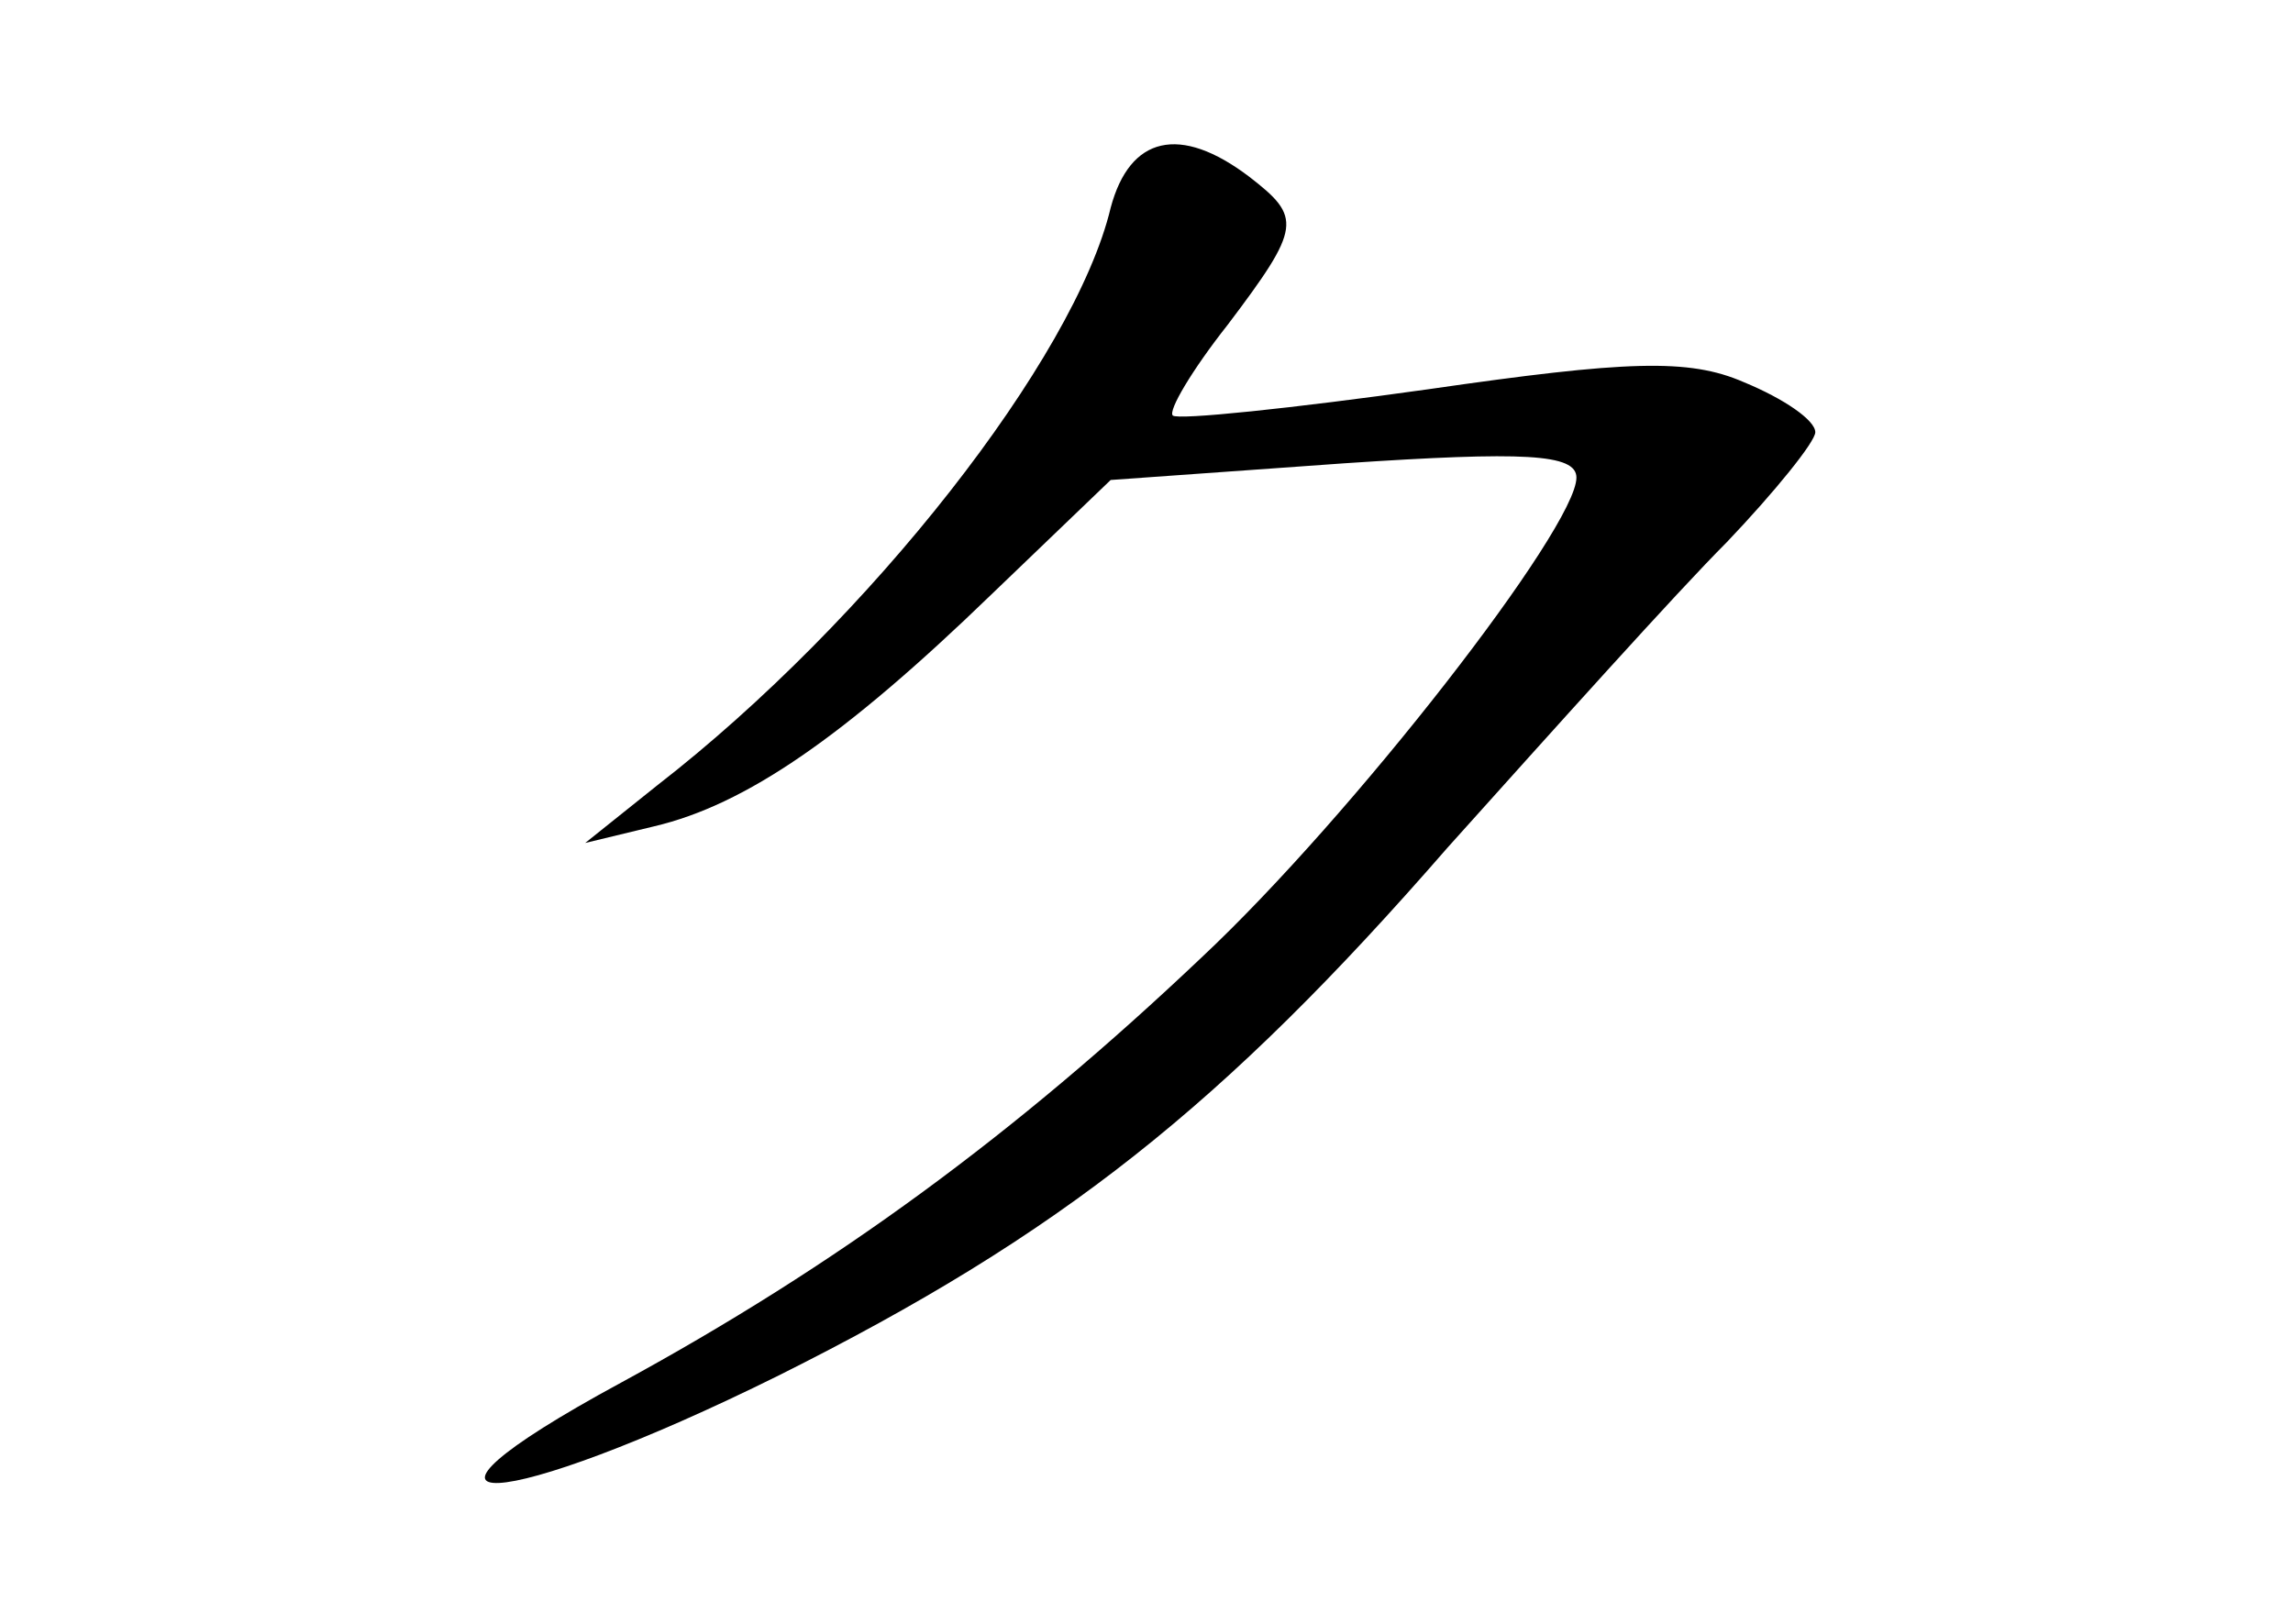 <?xml version="1.0" standalone="no"?>
<!DOCTYPE svg PUBLIC "-//W3C//DTD SVG 20010904//EN"
 "http://www.w3.org/TR/2001/REC-SVG-20010904/DTD/svg10.dtd">
<svg version="1.0" xmlns="http://www.w3.org/2000/svg"
 width="96pt" height="68pt" viewBox="0 0 96 68"
 preserveAspectRatio="xMidYMid meet">
<g transform="translate(0,68) scale(0.1,-0.1)"
fill="#000000" stroke="none">
<path d="M465 593 c-15 -63 -101 -173 -190 -242 l-30 -24 29 7 c38 9 79 37
141 97 l50 48 98 7 c75 5 97 4 97 -6 0 -21 -94 -142 -157 -201 -78 -74 -153
-129 -243 -178 -107 -58 -51 -55 66 3 118 59 186 113 280 221 44 49 96 107
117 128 20 21 37 42 37 46 0 5 -13 14 -30 21 -23 10 -49 9 -132 -3 -57 -8
-105 -13 -107 -11 -2 2 8 19 23 38 31 41 31 45 9 62 -29 22 -50 17 -58 -13z"/>
</g>
</svg>
